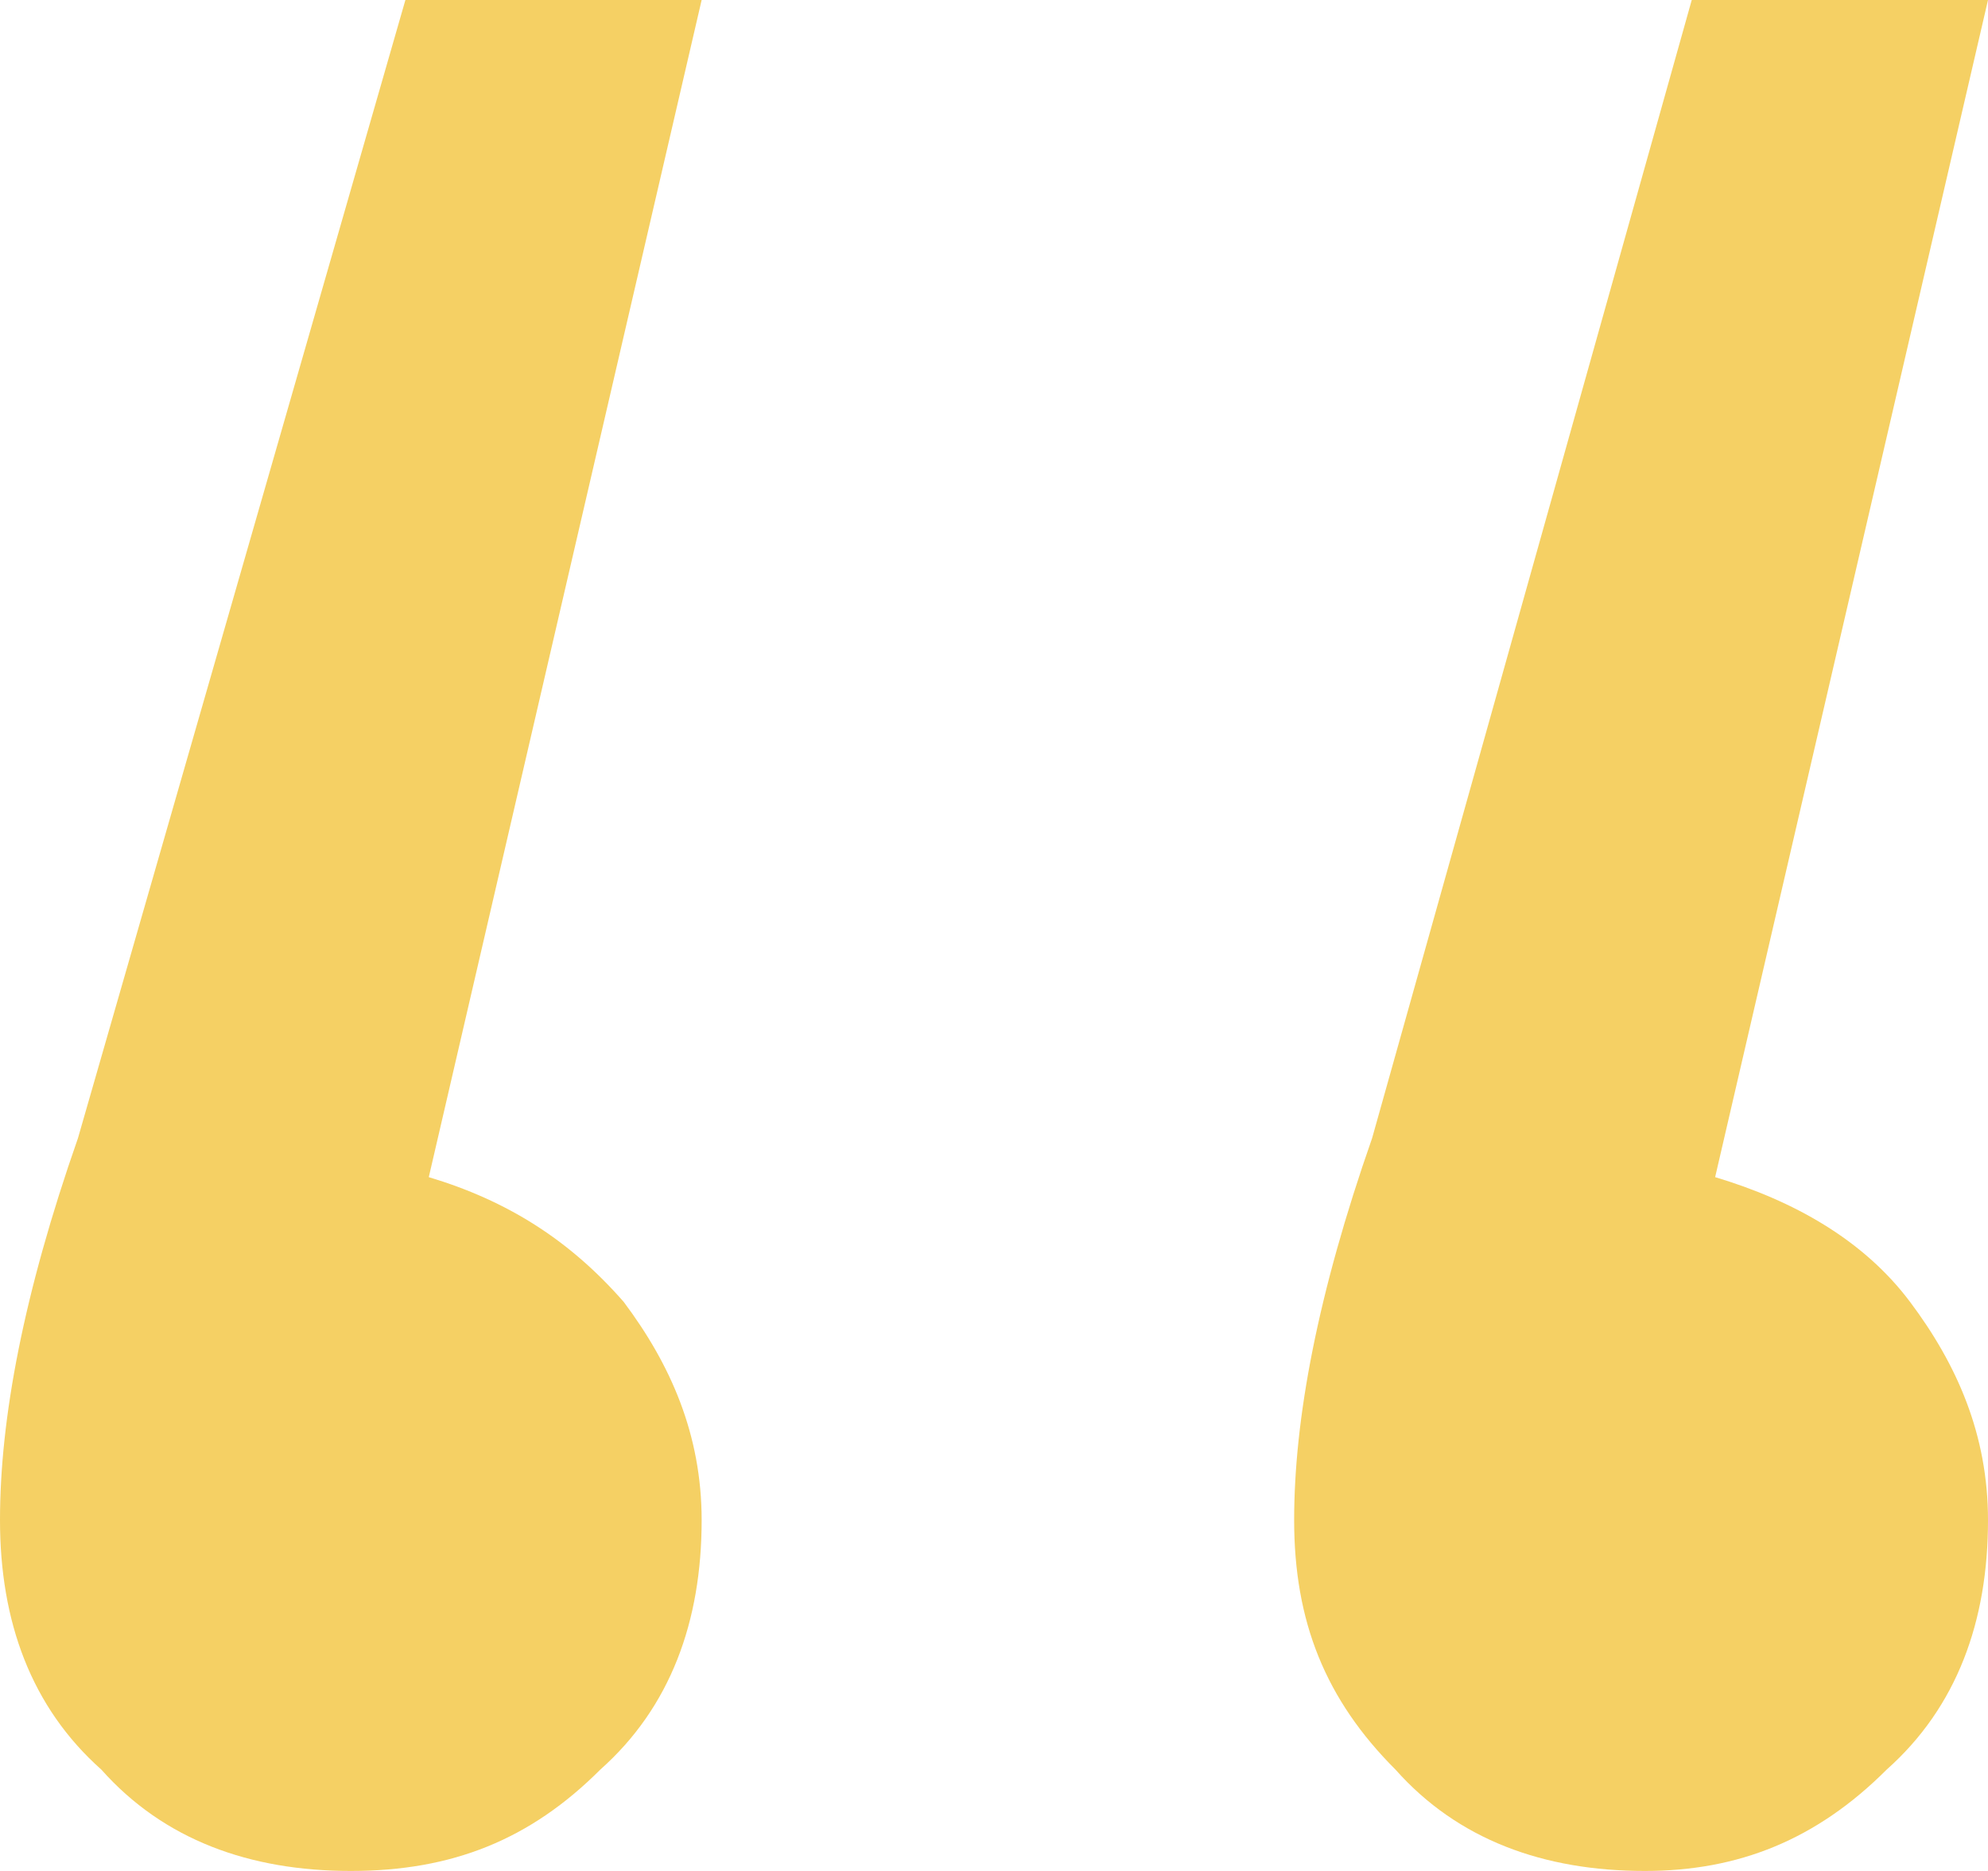 <?xml version="1.0" encoding="utf-8"?>
<!-- Generator: Adobe Illustrator 22.1.0, SVG Export Plug-In . SVG Version: 6.00 Build 0)  -->
<svg version="1.0" id="Calque_1" xmlns="http://www.w3.org/2000/svg" xmlns:xlink="http://www.w3.org/1999/xlink" x="0px" y="0px"
	 viewBox="0 0 25.5 24" style="enable-background:new 0 0 25.5 24;" xml:space="preserve">
<style type="text/css">
	.st0{fill:#F5D064;}
</style>
<path class="st0" d="M8,16.7c0.6,0.8,1,1.7,1,2.8c0,1.3-0.4,2.4-1.3,3.2C6.8,23.6,5.8,24,4.5,24c-1.3,0-2.4-0.4-3.2-1.3
	C0.4,21.9,0,20.8,0,19.5c0-1.3,0.3-2.9,1-4.9L5.2,0H9L5.5,15.1C6.5,15.4,7.3,15.9,8,16.7z M24.5,16.7c0.6,0.8,1,1.7,1,2.8
	c0,1.3-0.4,2.4-1.3,3.2c-0.9,0.9-1.9,1.3-3.1,1.3c-1.3,0-2.4-0.4-3.2-1.3c-0.9-0.9-1.3-1.9-1.3-3.2c0-1.3,0.3-2.9,1-4.9L21.7,0h3.8
	L22,15.1C23,15.4,23.9,15.9,24.5,16.7z"/>
</svg>
